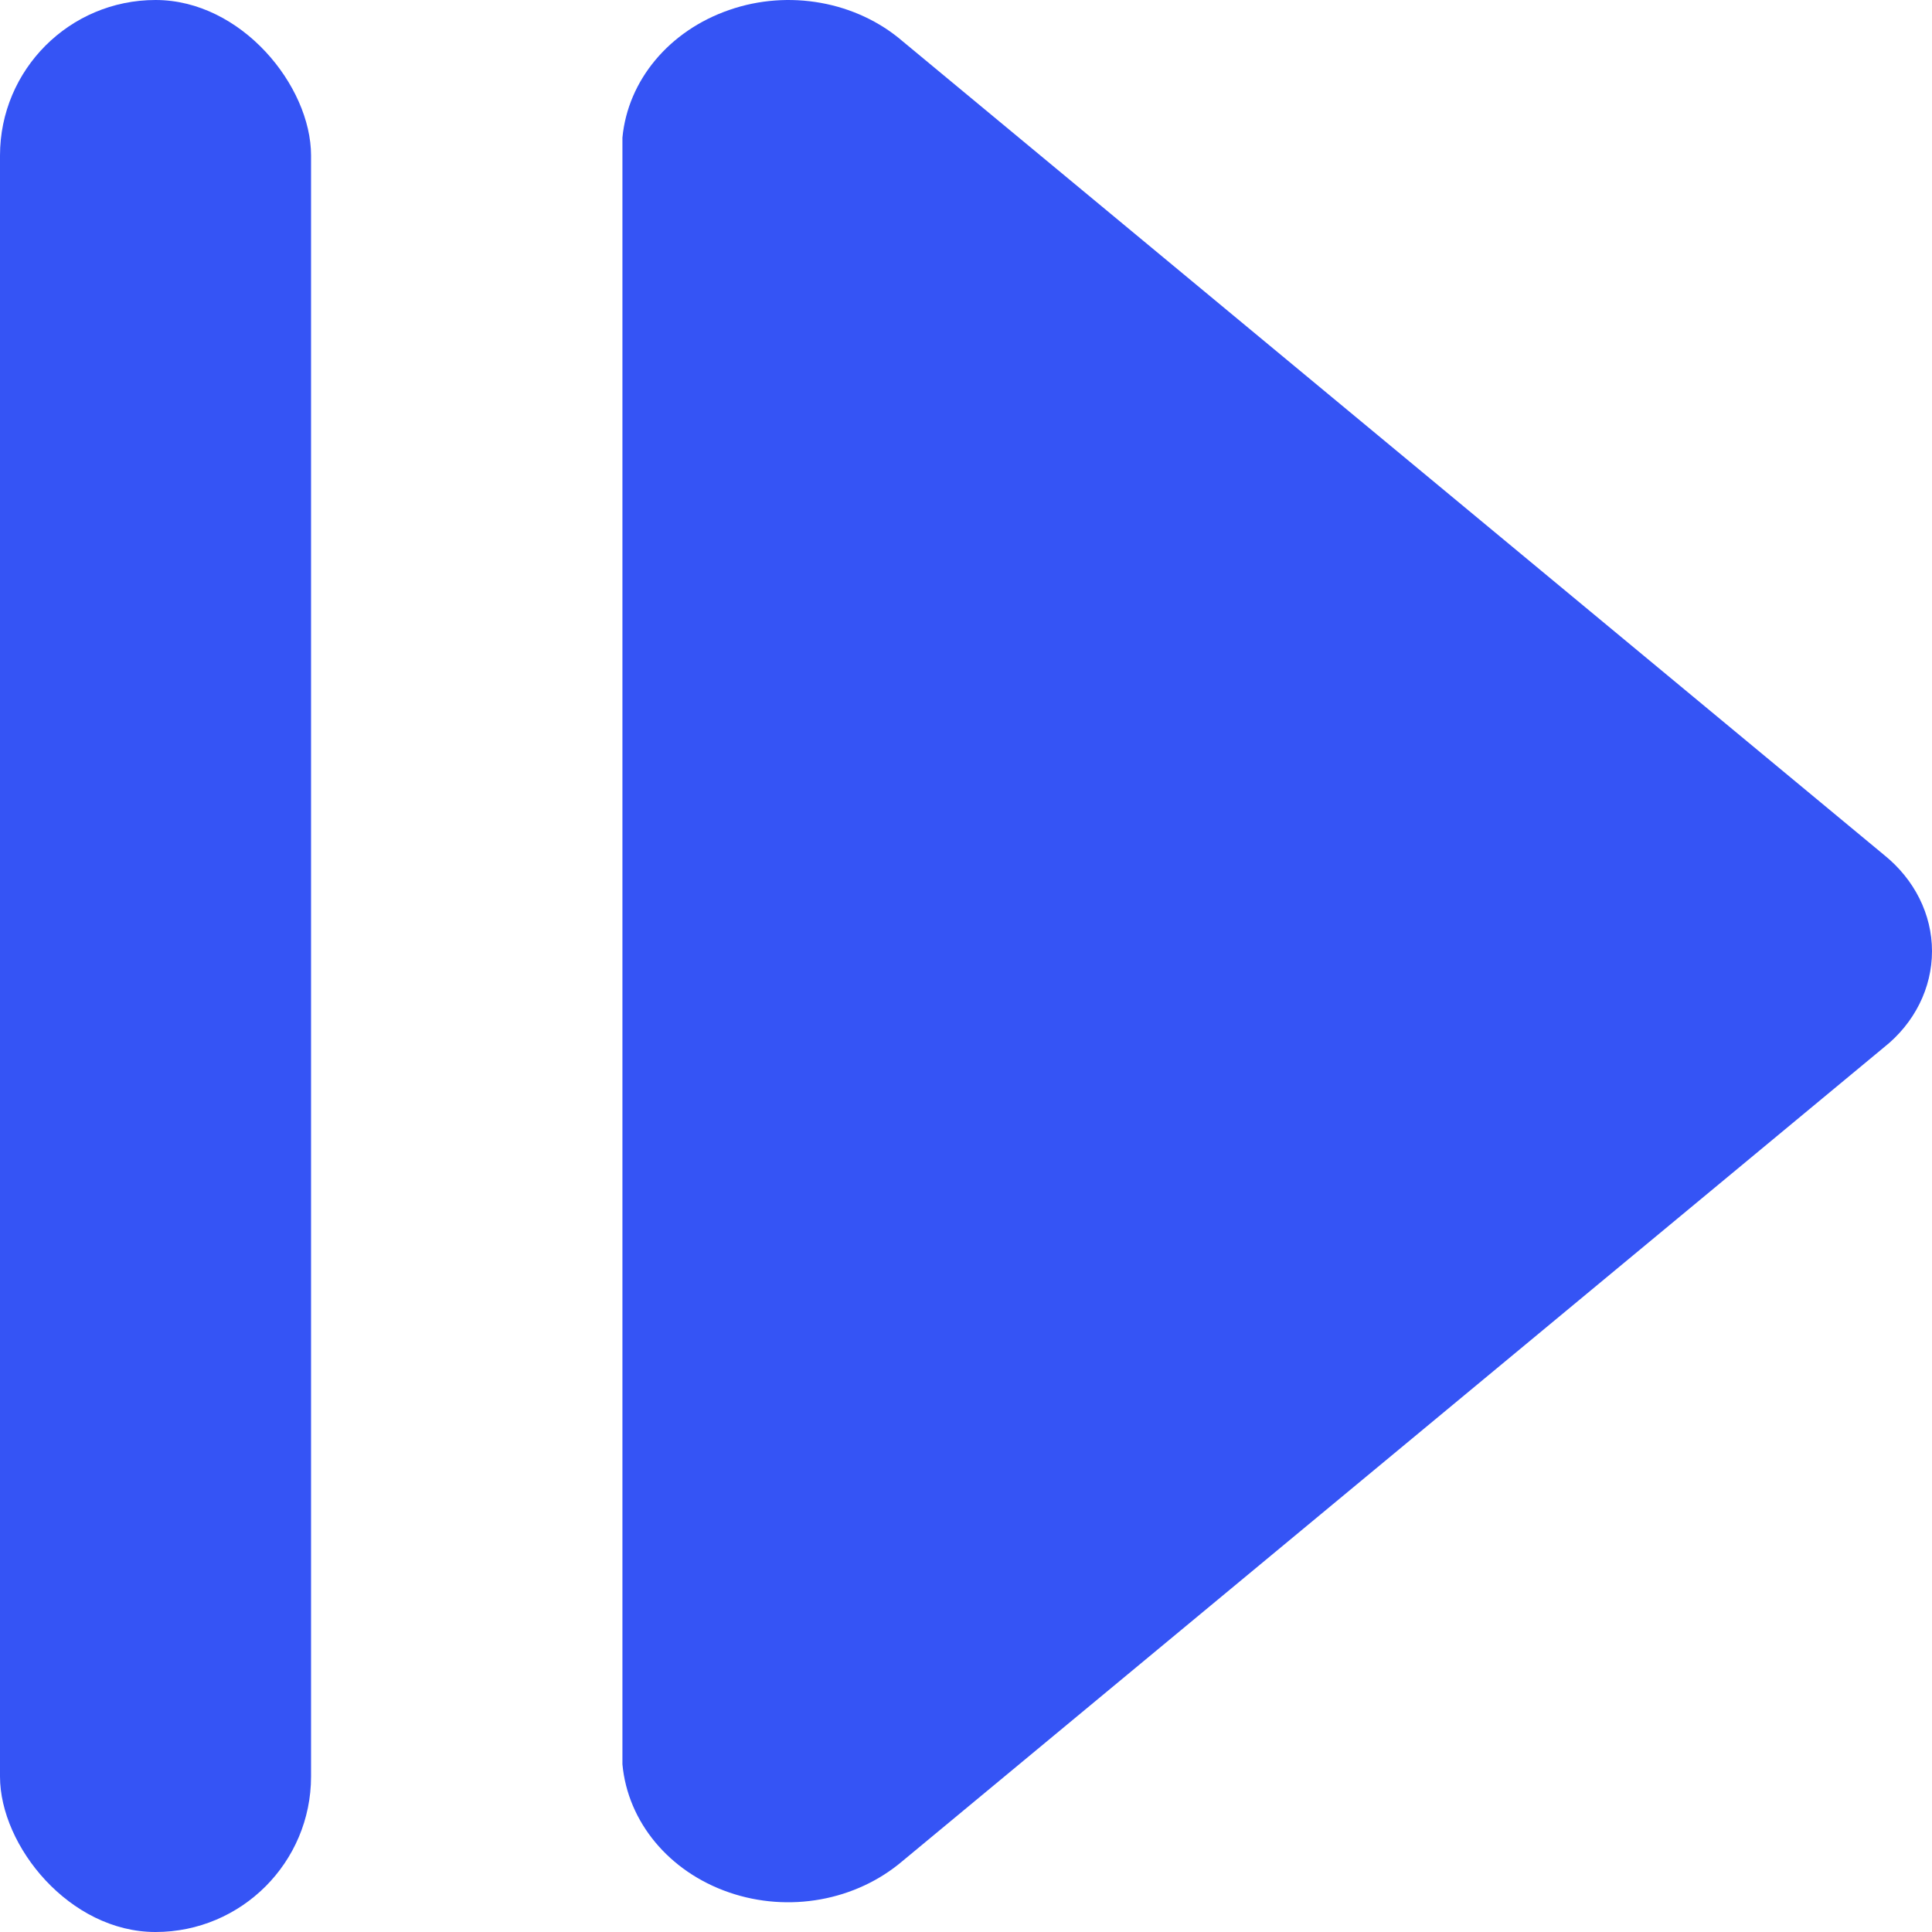 <svg width="12" height="12" viewBox="0 0 12 12" fill="none" xmlns="http://www.w3.org/2000/svg">
<path d="M5.606 11.559L11.702 6.505C11.891 6.355 12 6.137 12 5.908C12 5.679 11.891 5.462 11.702 5.31L5.606 0.256C5.319 0.009 4.899 -0.067 4.529 0.062C4.158 0.19 3.9 0.497 3.866 0.855L3.866 10.958C3.899 11.317 4.156 11.626 4.528 11.754C4.899 11.882 5.316 11.806 5.606 11.559Z" fill="#3554F5"/>
<rect width="1.932" height="12" rx="0.966" fill="#3554F5"/>
</svg>
